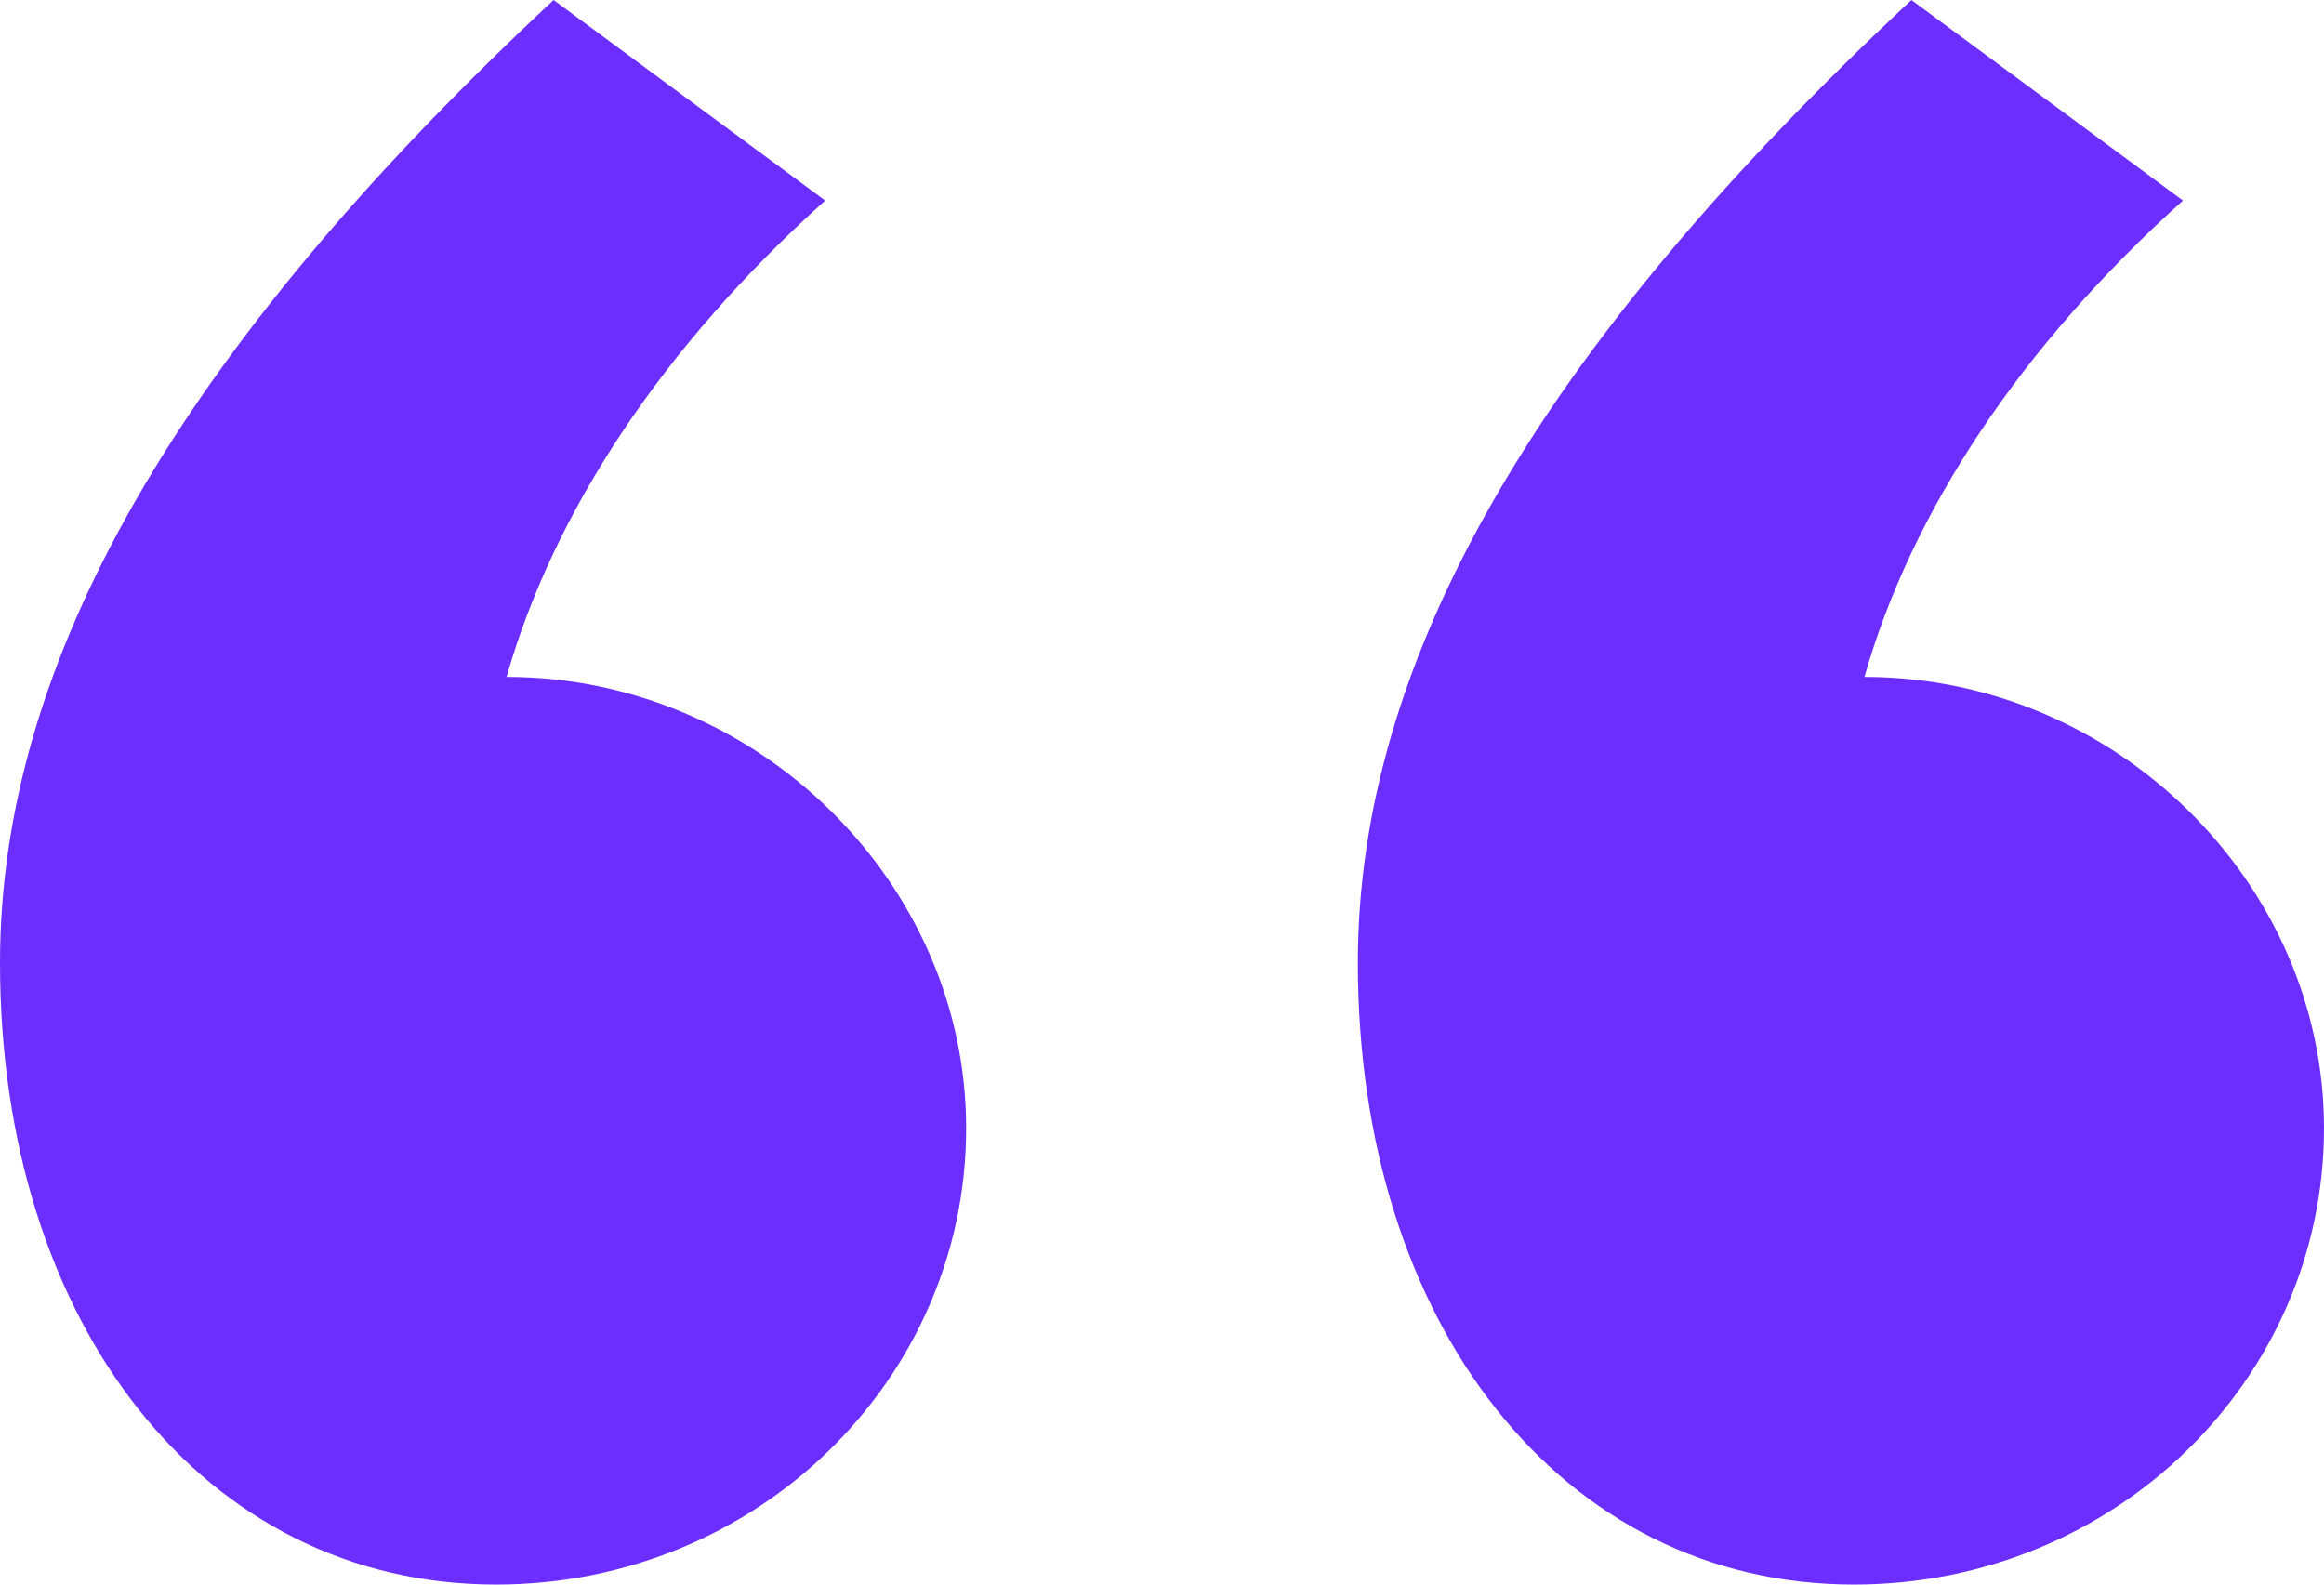 <svg width="44" height="30" viewBox="0 0 44 30" fill="none" xmlns="http://www.w3.org/2000/svg">
<path d="M10.481 0C3.362 6.646 0 12.532 0 18.228C0 25.063 3.856 30 9.393 30C14.337 30 18.292 26.108 18.292 21.361C18.292 16.709 14.337 12.816 9.591 12.816C10.481 9.684 12.557 6.551 15.623 3.797L10.481 0ZM36.189 0C29.07 6.646 25.708 12.532 25.708 18.228C25.708 25.063 29.564 30 35.101 30C40.045 30 44 26.108 44 21.361C44 16.709 40.045 12.816 35.299 12.816C36.189 9.684 38.265 6.551 41.33 3.797L36.189 0Z" fill="#6B2EFF"/>
</svg>
